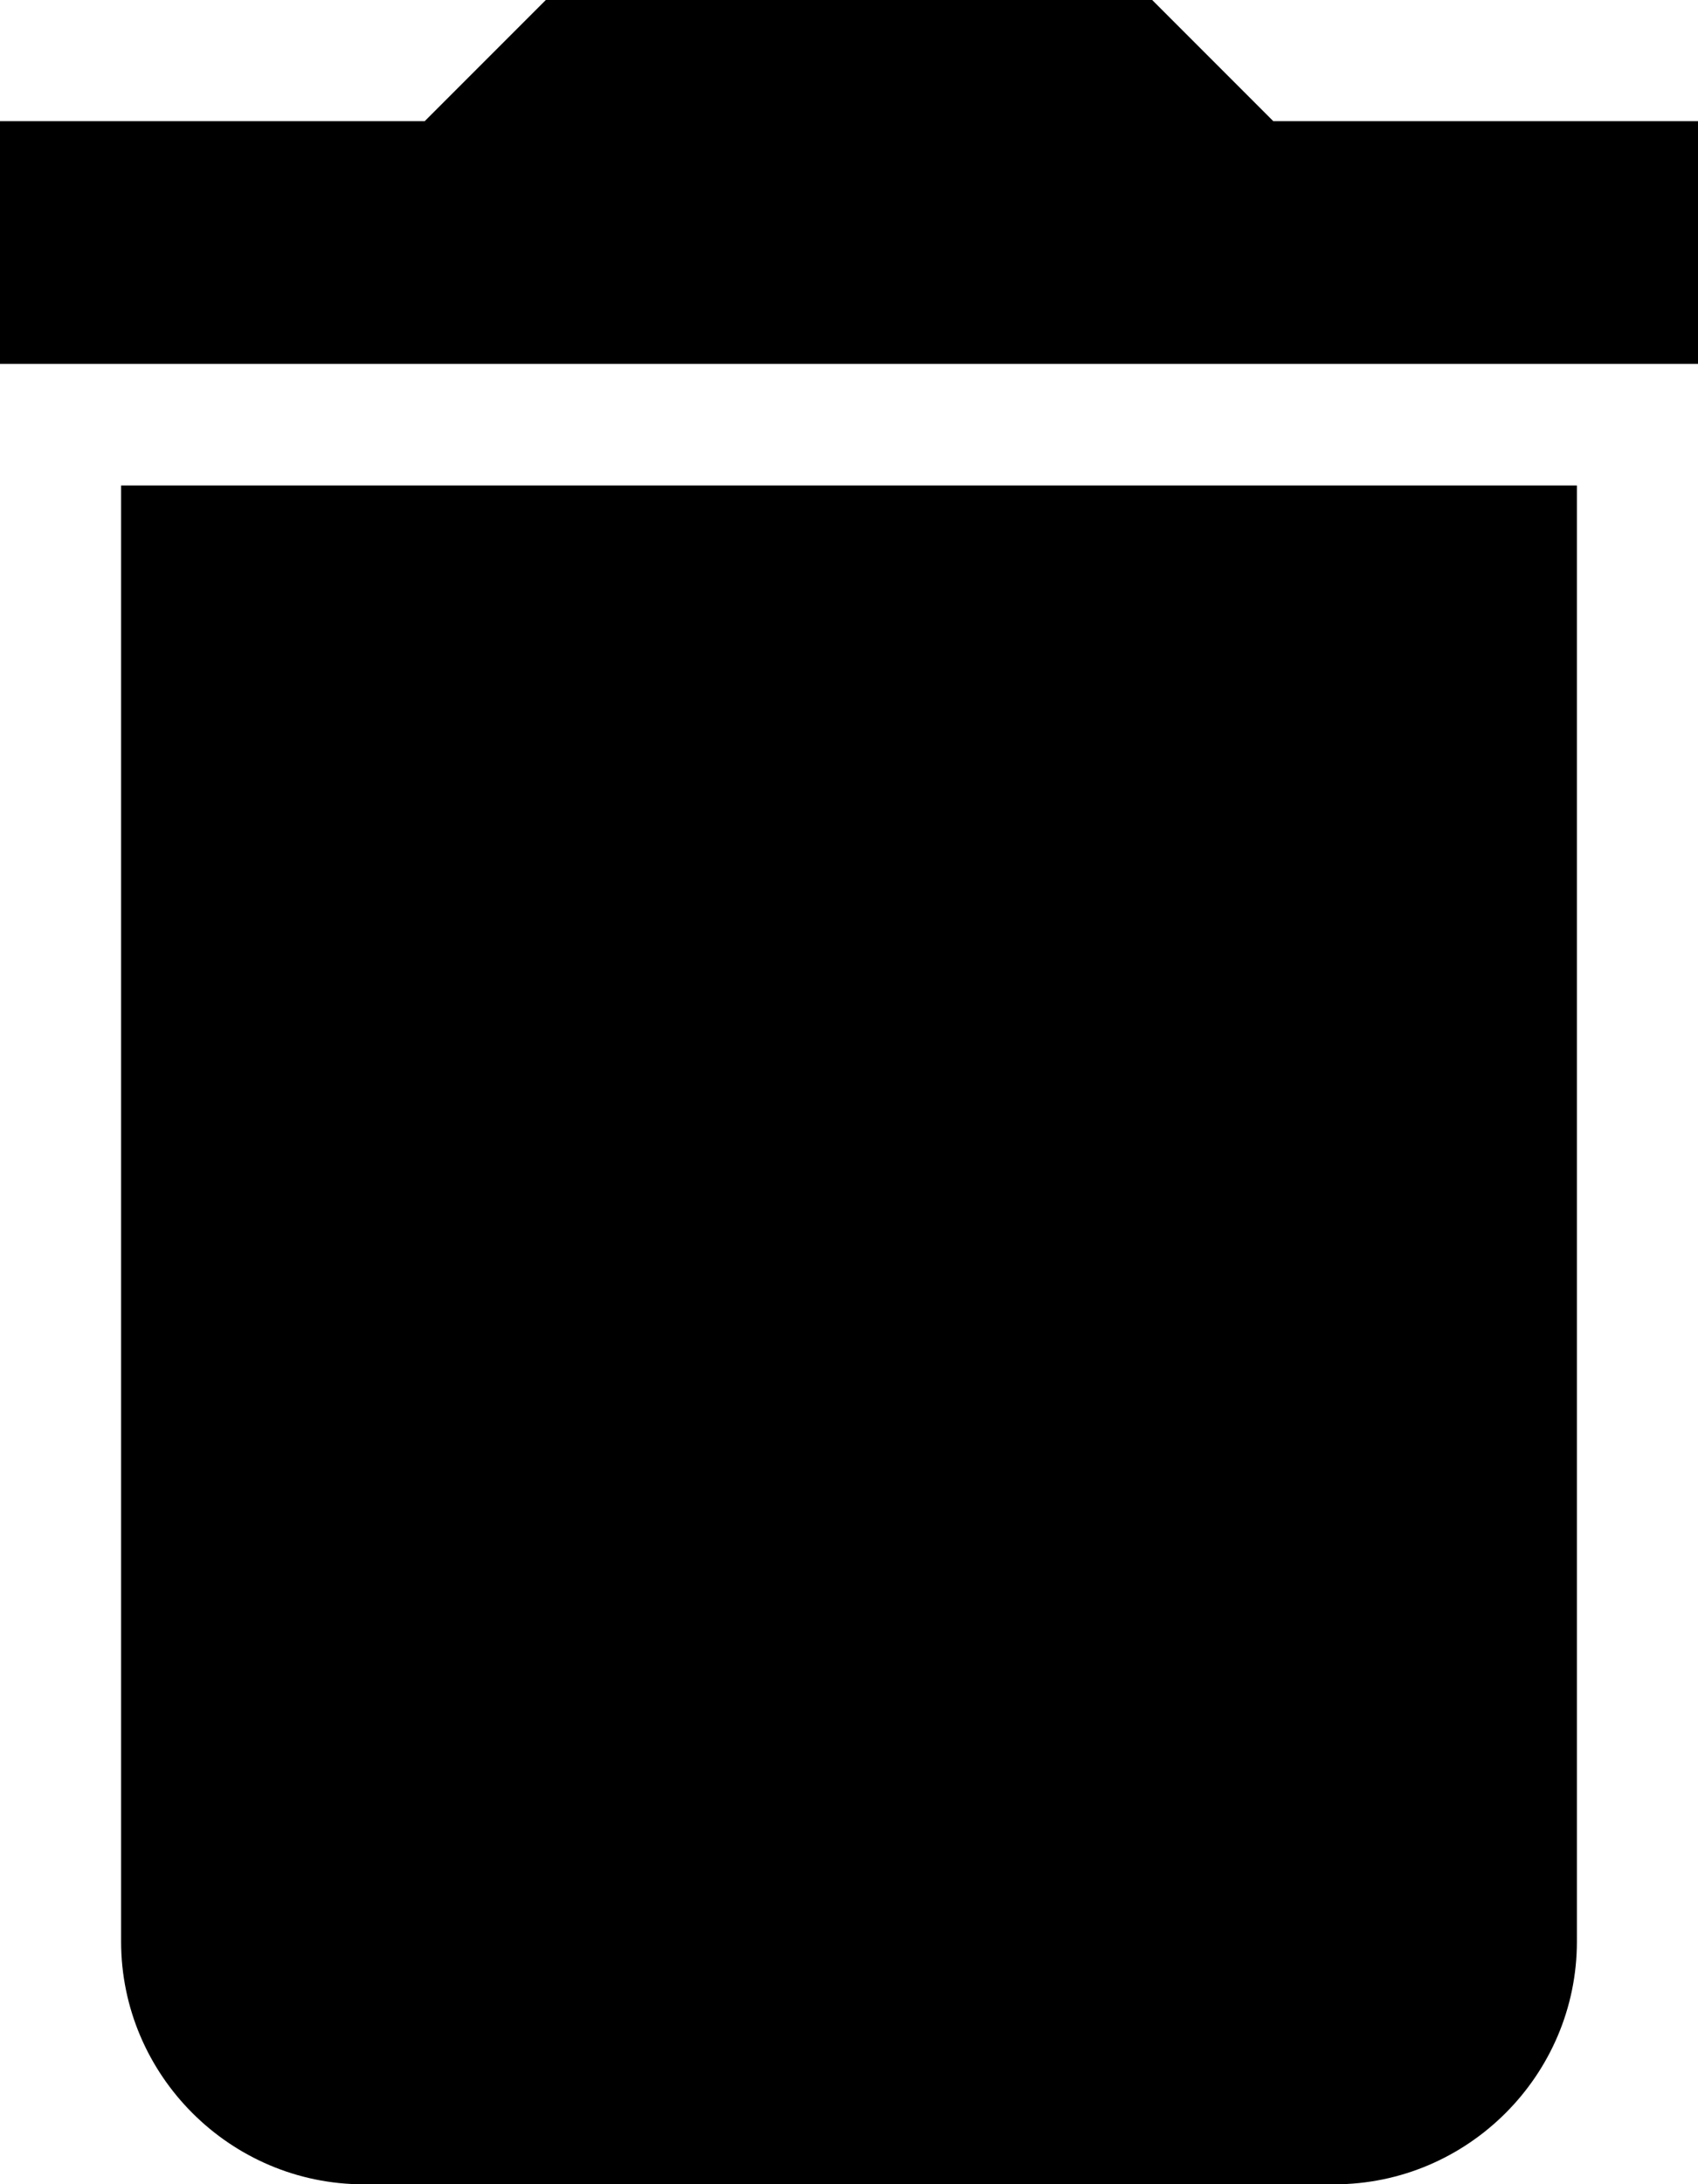 <svg xmlns="http://www.w3.org/2000/svg" viewBox="0 0 398.2 512" > <path d="M28.4,455.1c0,31.3,25.6,56.9,56.9,56.9h227.6c31.3,0,56.9-25.6,56.9-56.9V113.8H28.4V455.1z M398.2,28.4h-99.6L270.2,0H128 L99.6,28.4H0v56.9h398.2V28.4z"/> </svg>
